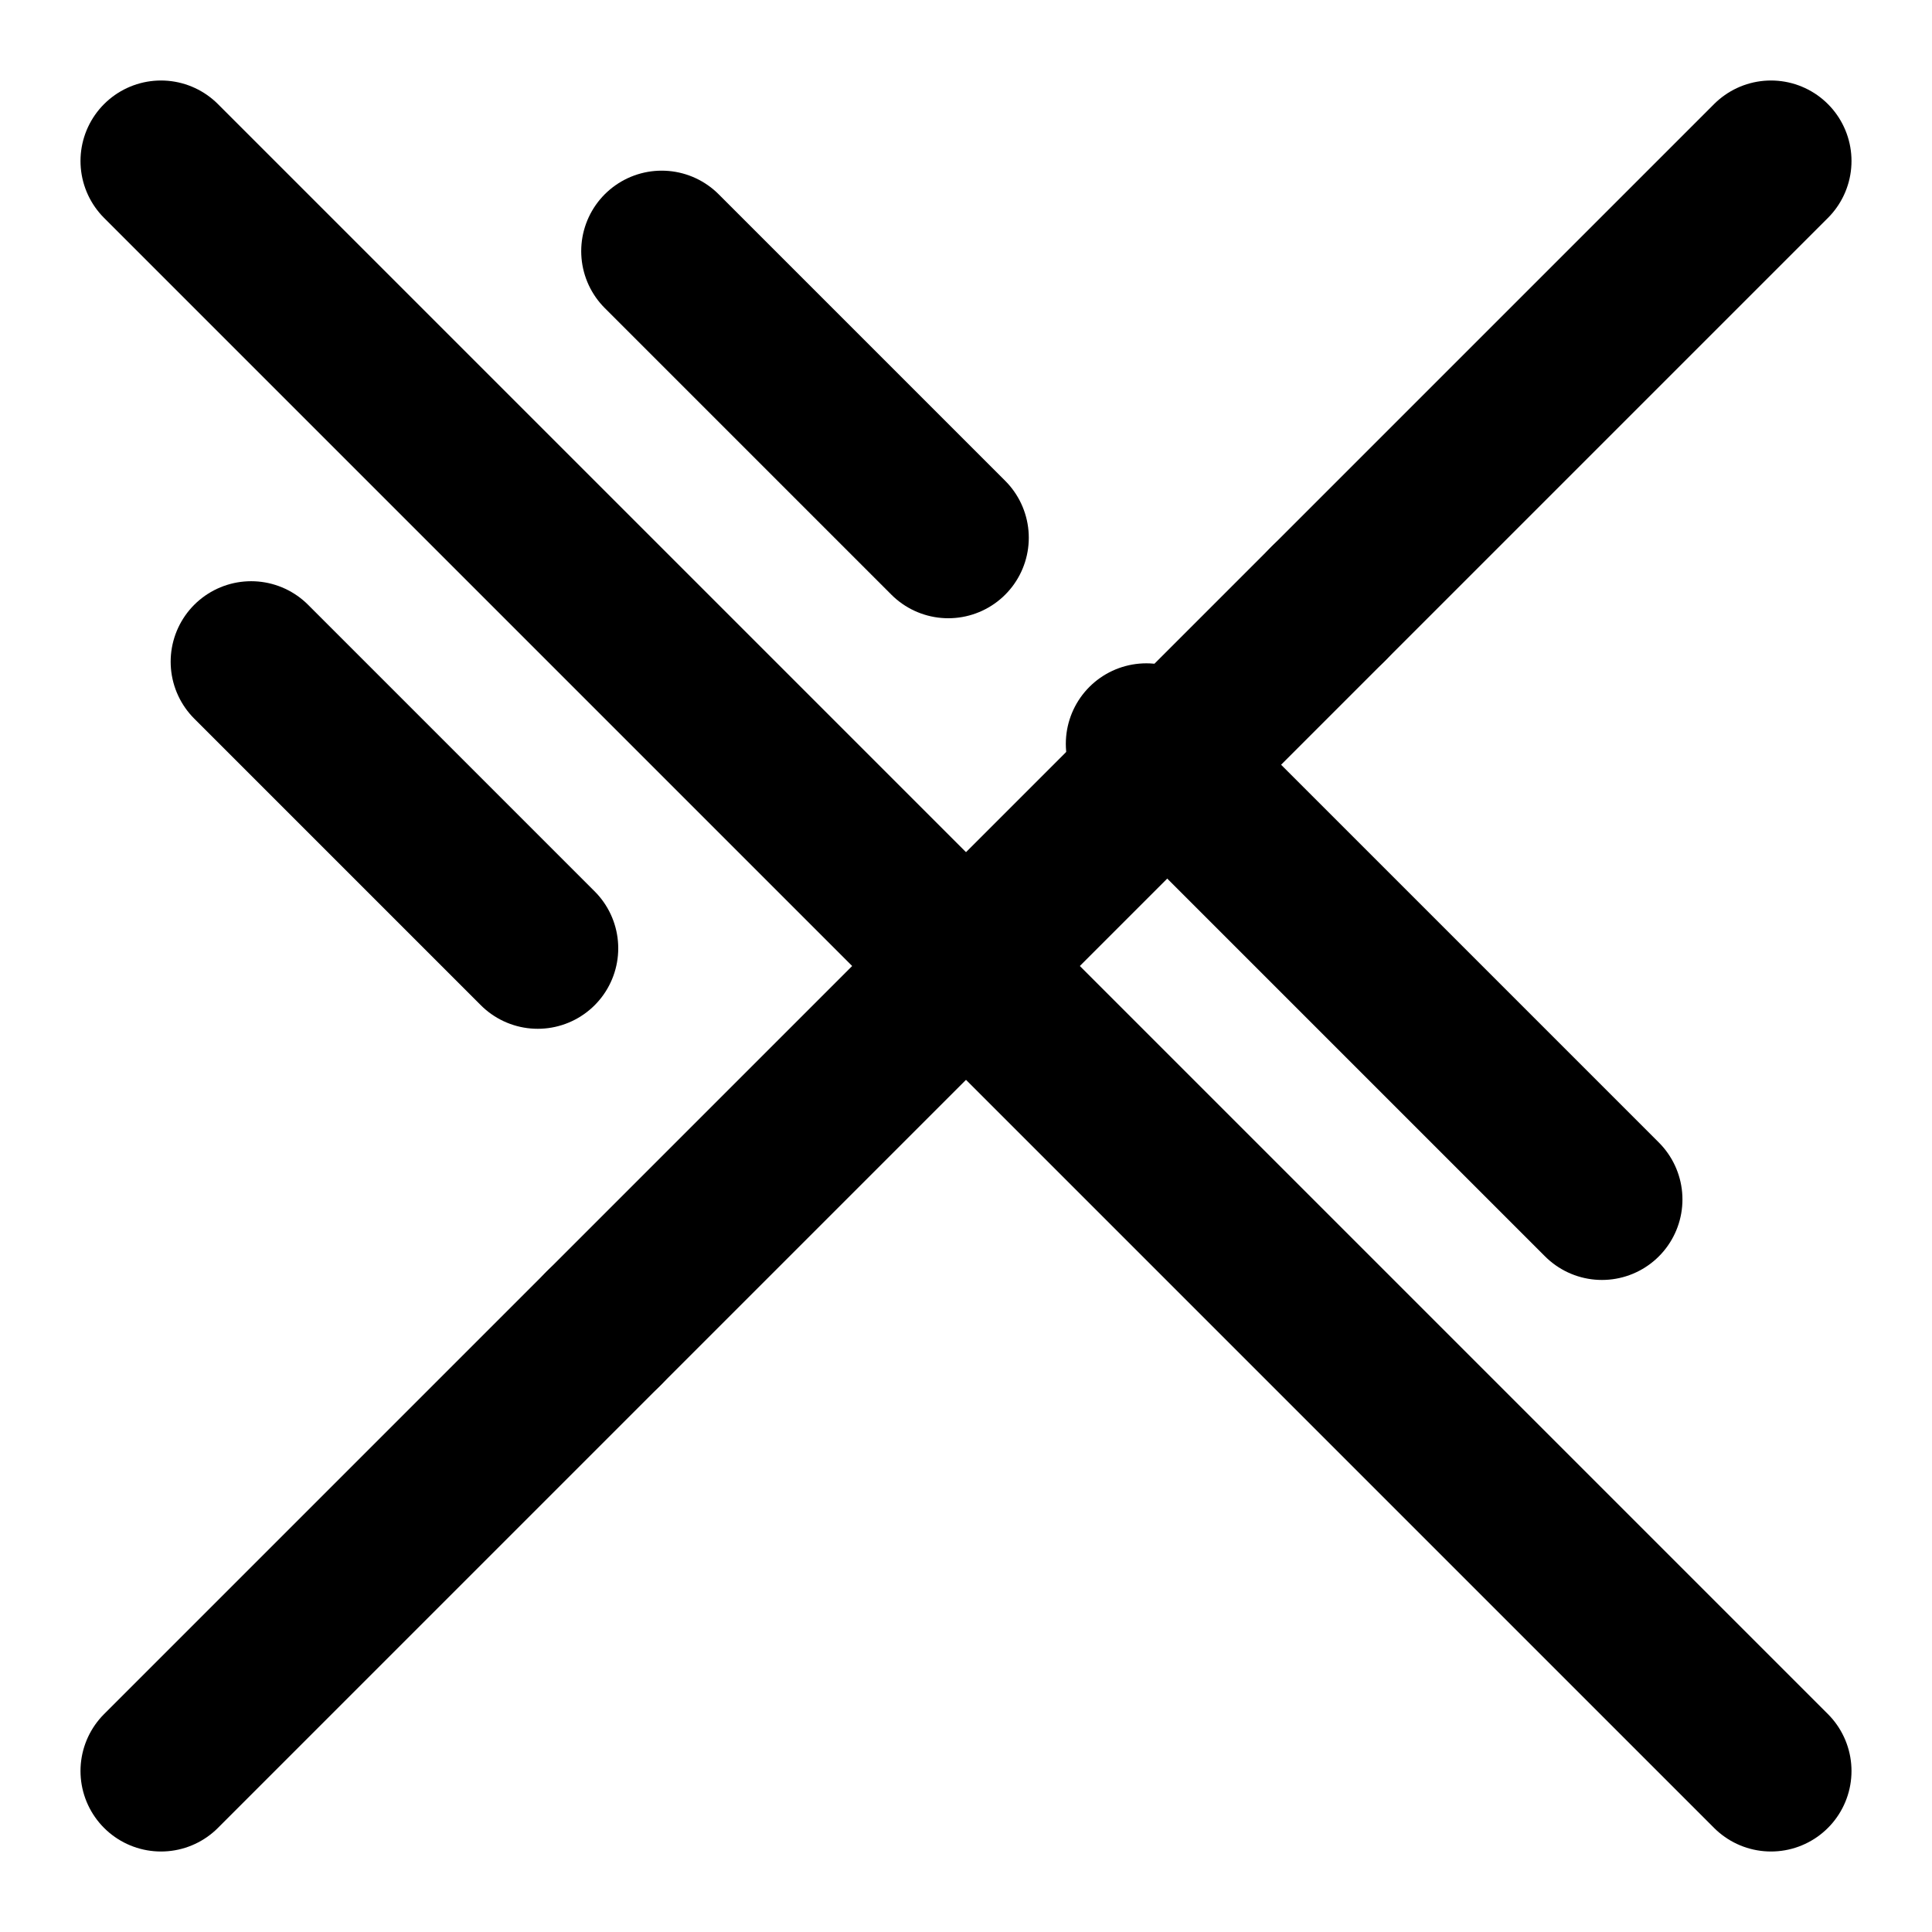 <svg xmlns="http://www.w3.org/2000/svg" width="24" height="24" viewBox="0 0 24 24" fill="none" stroke="currentColor" stroke-width="2" stroke-linecap="round" stroke-linejoin="round" class="lucide lucide-swords"><path d="m2 2 20 20"/><path d="m14.24 9.24 5.66 5.66"/><path d="m8.22 3.12 3.56 3.56"/><path d="M11.66 12.34 7.5 16.5"/><path d="m3.12 8.22 3.56 3.56"/><path d="m12.34 11.66 4.16-4.16"/><path d="M16.5 7.5 22 2"/><path d="M2 22l5.5-5.5"/></svg>